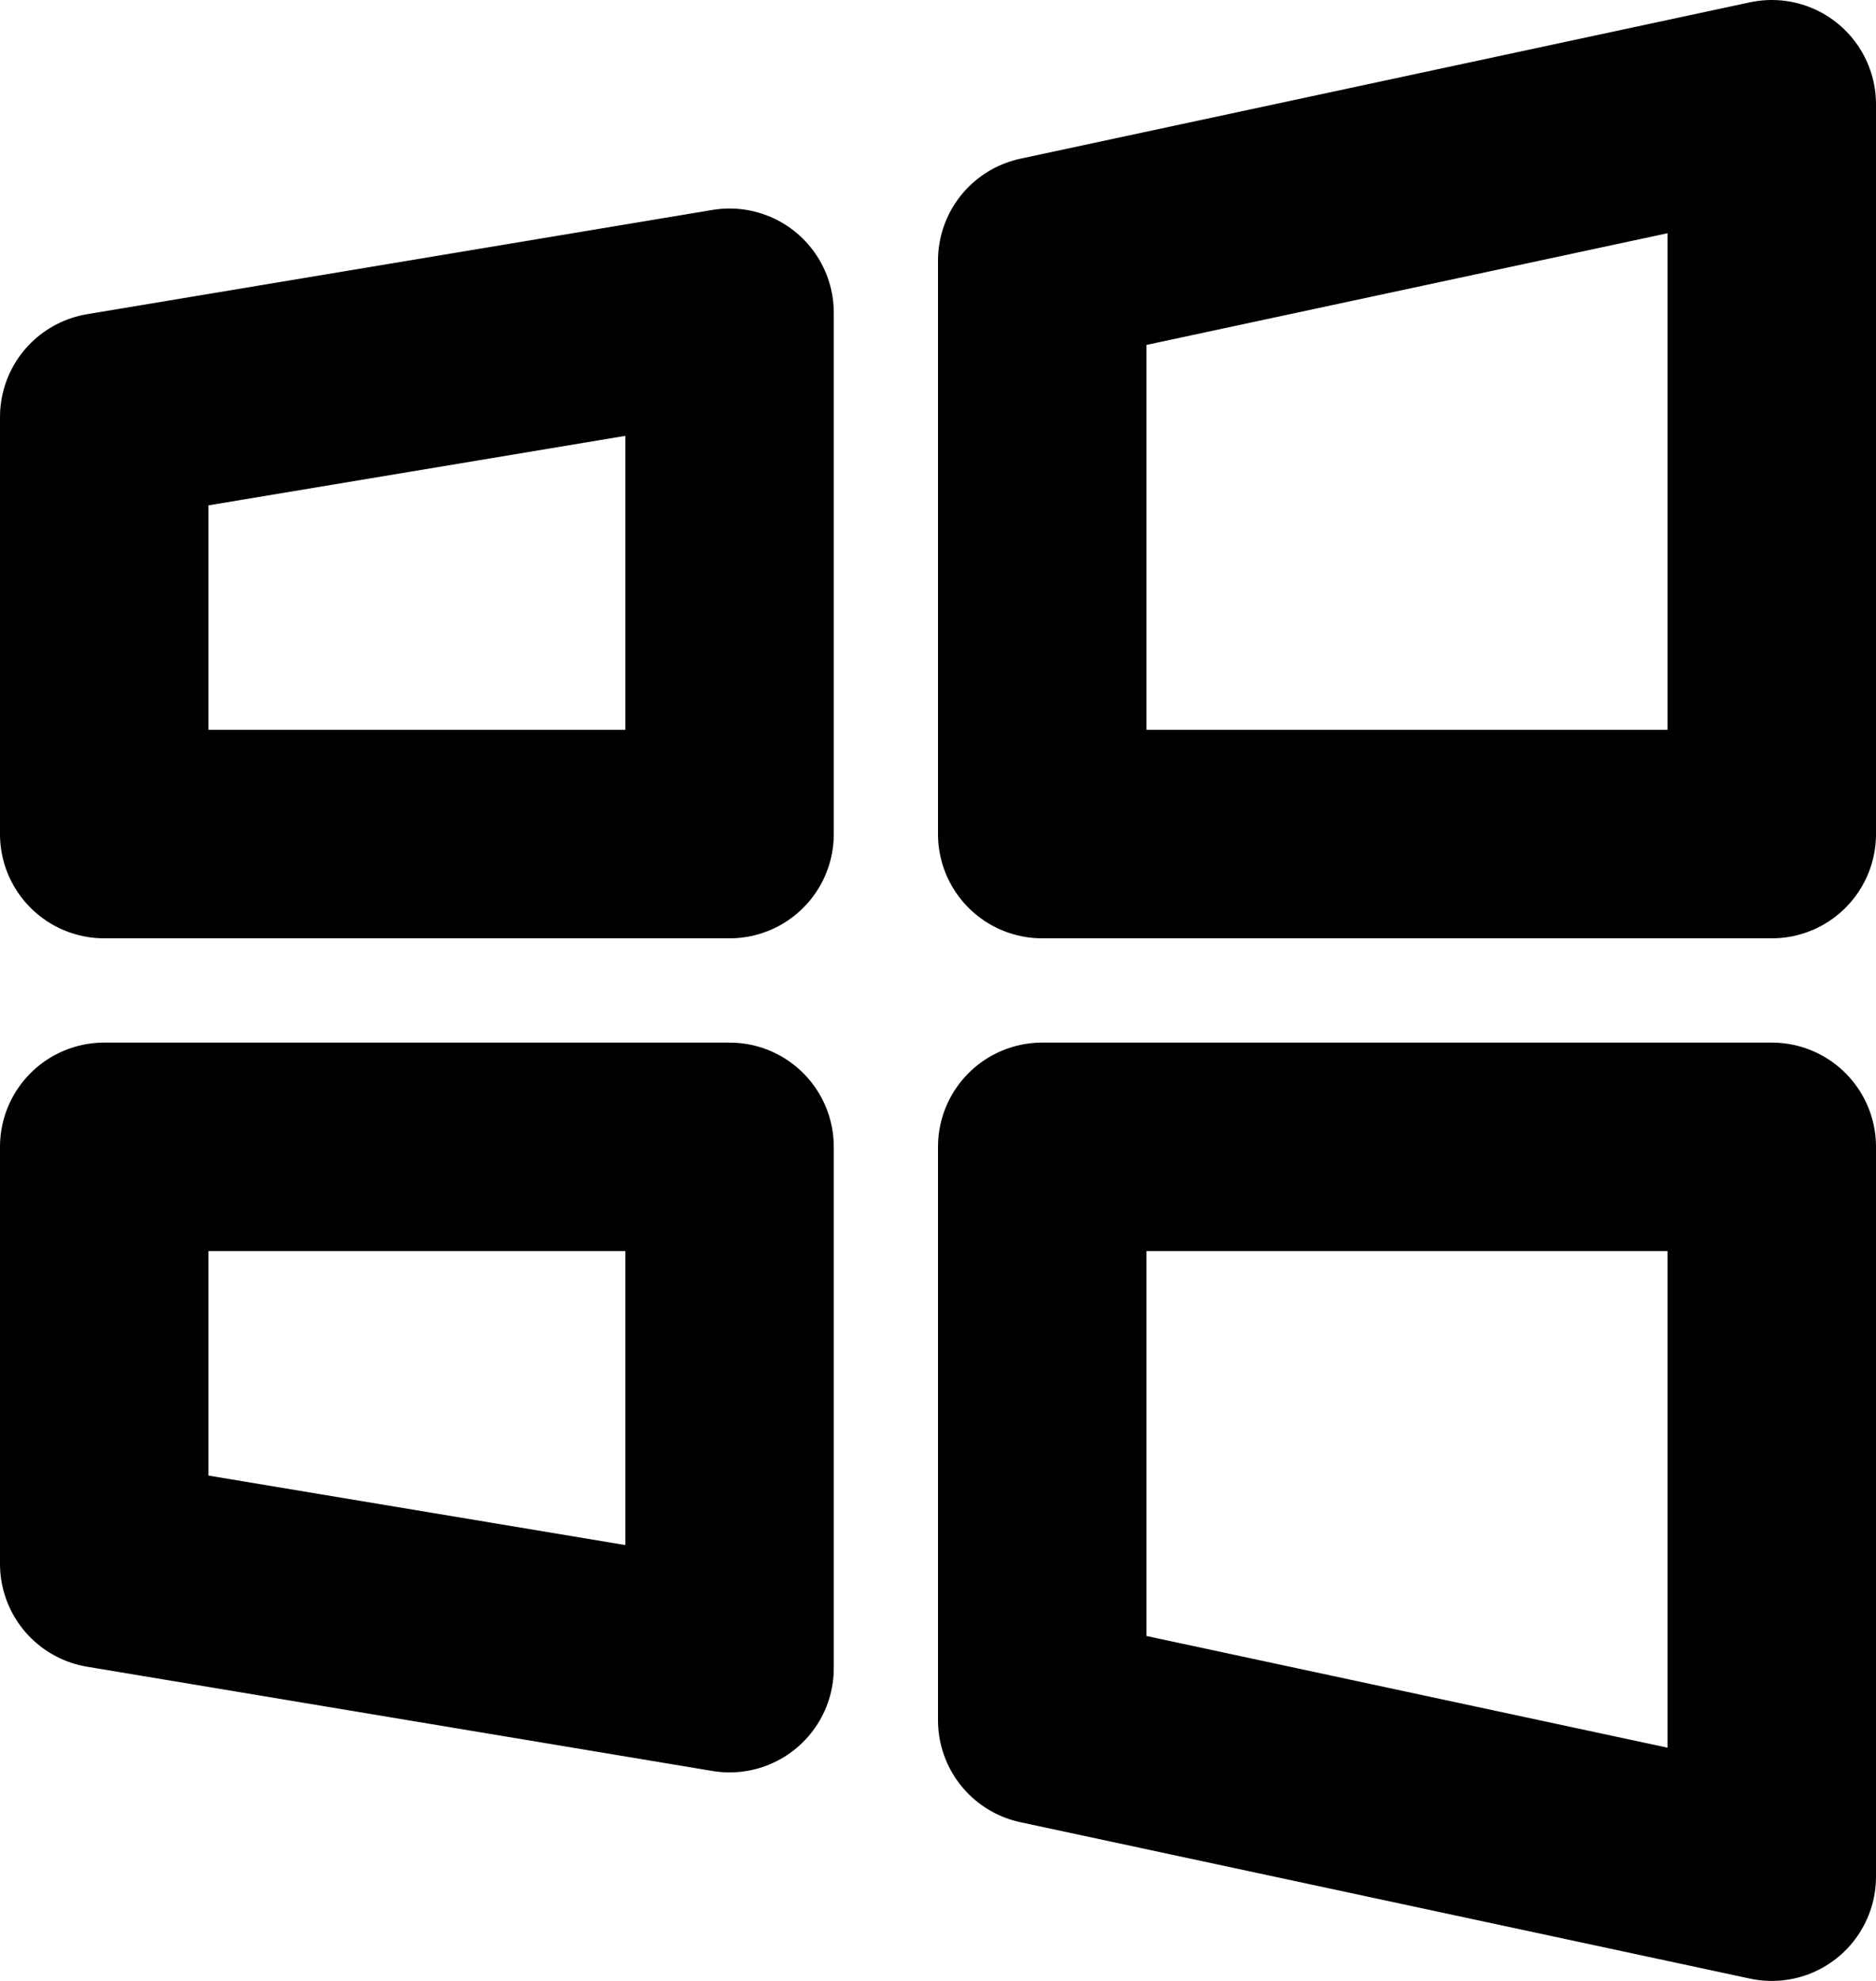 <svg xmlns="http://www.w3.org/2000/svg" width="18" height="19" fill="none" viewBox="0 0 18 19">
  <path stroke="#000" stroke-linecap="round" stroke-linejoin="round" stroke-width="2" d="m1 4 6-1v5H1V4Zm0 11 6 1v-5H1v4Zm9-12.5L17 1v7h-7V2.5Zm0 14 7 1.5v-7h-7v5.5Z"/>
</svg>
